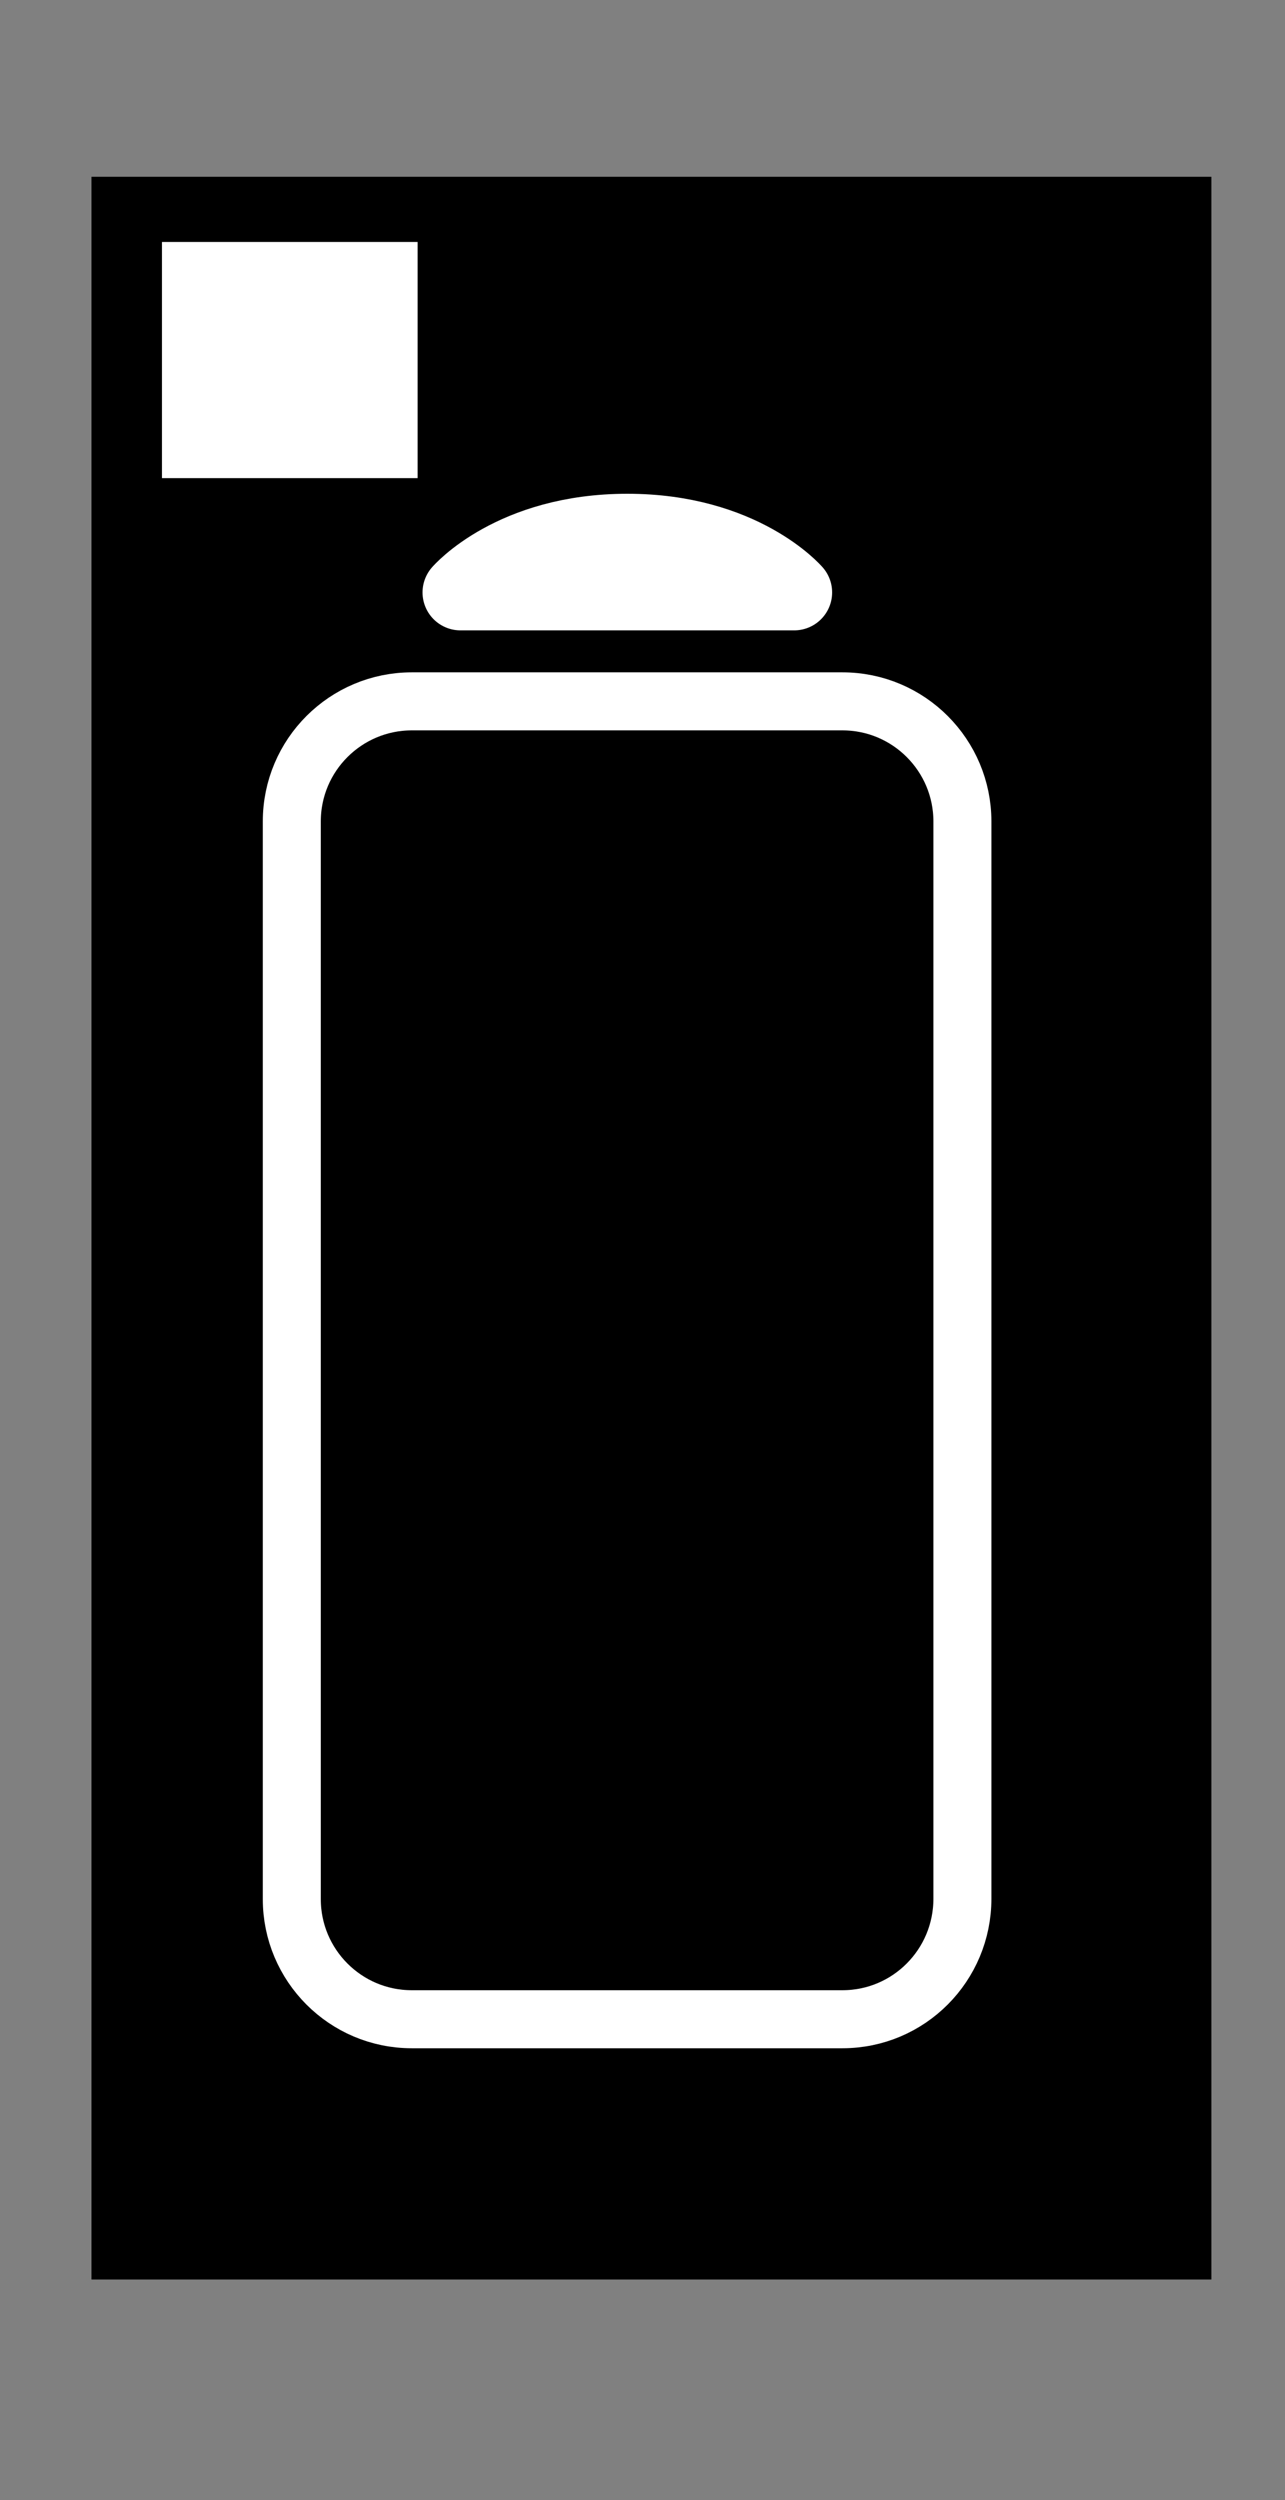 <?xml version="1.0" encoding="utf-8"?>
<!-- Generator: Adobe Illustrator 26.3.1, SVG Export Plug-In . SVG Version: 6.00 Build 0)  -->
<svg version="1.1" id="Ebene_1" xmlns="http://www.w3.org/2000/svg" xmlns:xlink="http://www.w3.org/1999/xlink" x="0px" y="0px"
	 viewBox="0 0 288 560" style="enable-background:new 0 0 288 560;" xml:space="preserve">
<rect x="0" y="0" width="288" height="560" fill="#808080" stroke="none"/>
<style type="text/css">
	.st0{fill:none;stroke:#FFFFFF;stroke-width:13;stroke-linecap:round;stroke-linejoin:round;stroke-miterlimit:10;}
	.st1{fill:none;stroke:#FFFFFF;stroke-width:17;stroke-linejoin:round;stroke-miterlimit:10;}
	.st2{fill:#FFFFFF;}
</style>
<g>
	<rect x="20.5" y="39.6" width="251" height="471"/>
</g>
<path class="st0" d="M188.8,452.3H92.3c-14.9,0-26.9-12.1-26.9-26.9V184c0-14.9,12.1-26.9,26.9-26.9h96.5
	c14.9,0,26.9,12.1,26.9,26.9v241.3C215.7,440.2,203.7,452.3,188.8,452.3z"/>
<path class="st1" d="M178,132.7h-74.8c0,0,11.7-13.6,37.4-13.6S178,132.7,178,132.7z"/>
<rect x="36.3" y="54.2" class="st2" width="57.3" height="52.9"/>
</svg>
